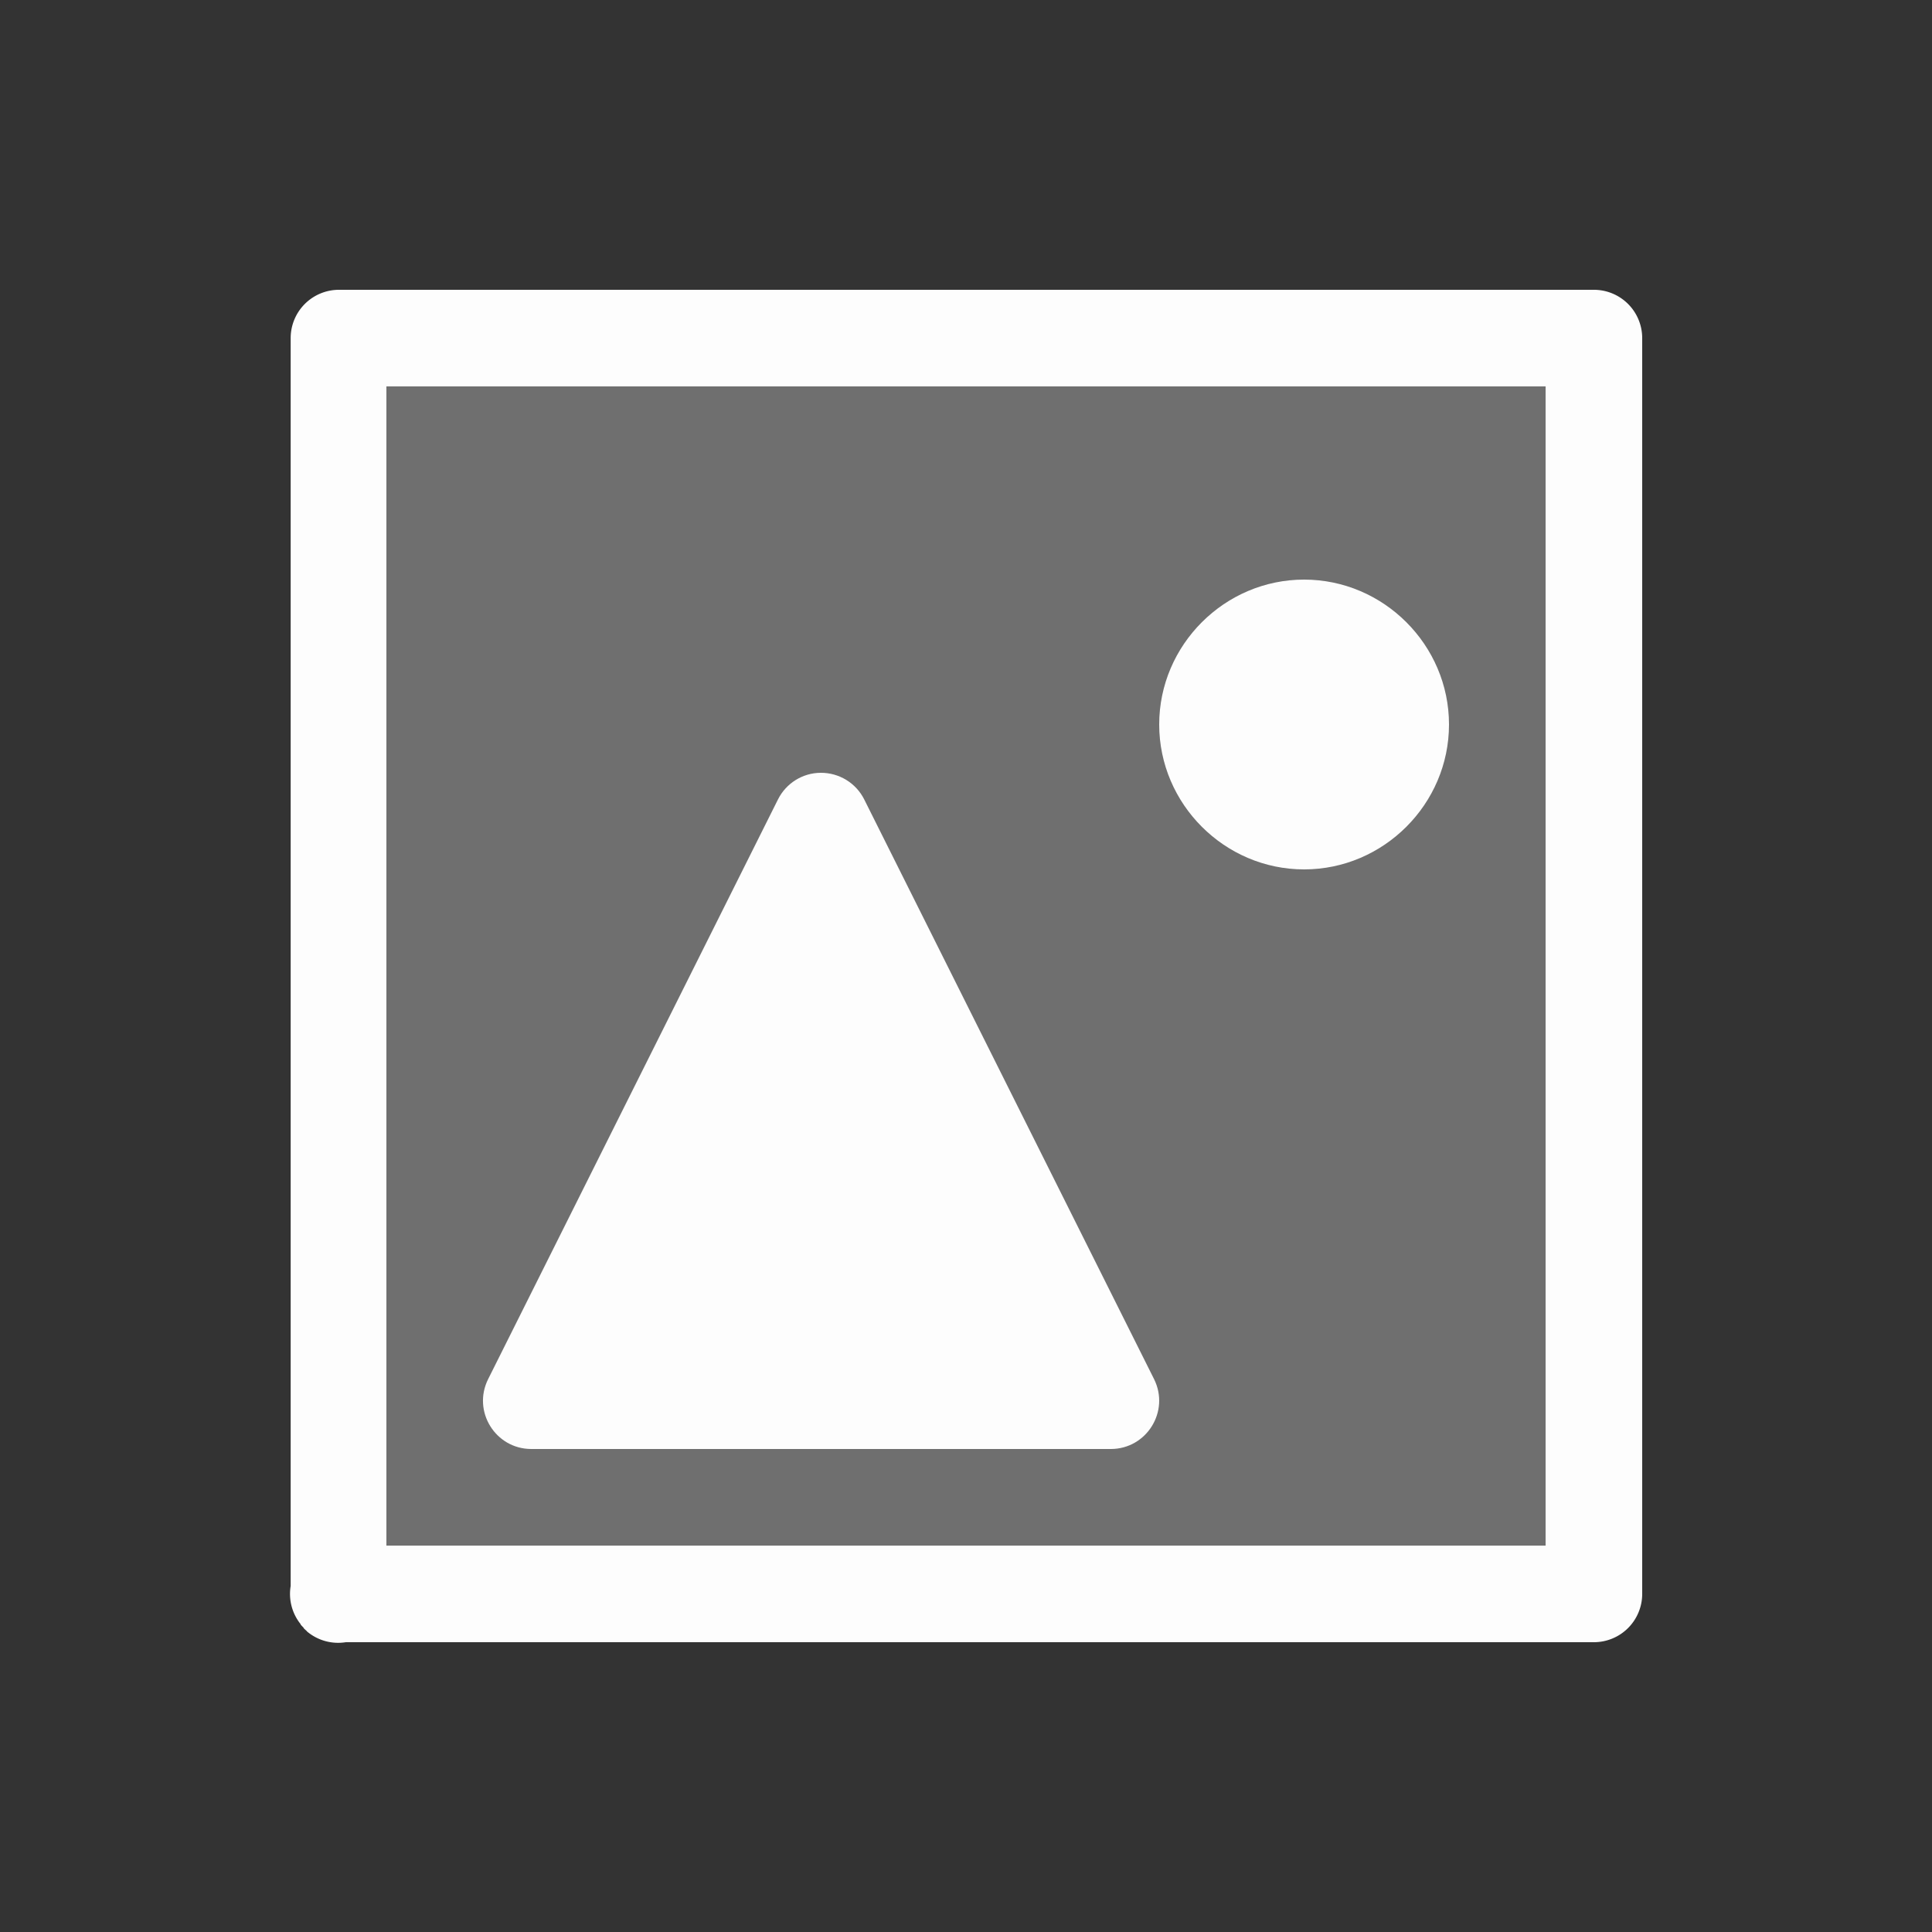 <svg xmlns="http://www.w3.org/2000/svg" height="64" width="64" viewBox="192 8 20 20">
  <rect x="192" y="8" width="20" height="20" fill="#333333" stroke="none"/>
  <g id="g13337" style="opacity: 0.99; fill: #ffffff;" transform="matrix(-1,0,0,1,1458,303)" data-label="A-10">
    <path style="color: rgb(0, 0, 0); opacity: 0.3; fill: #ffffff; fill-rule: evenodd; stroke-linecap: round; stroke-linejoin: round;" d="m 1262.5,-278.5 h -13 v -13 h 13 v 13" id="path14450"></path>
    <path style="color: rgb(0, 0, 0); fill: #ffffff; stroke-linecap: round; stroke-linejoin: round;" d="m 1257.504,-287 c -0.191,-10e-4 -0.366,0.106 -0.451,0.277 l -3,6 c -0.165,0.332 0.076,0.722 0.447,0.723 h 6 c 0.371,-3.5e-4 0.613,-0.39 0.447,-0.723 l -3,-6 c -0.084,-0.169 -0.255,-0.276 -0.443,-0.277 z" id="path13331"></path>
    <path style="color: rgb(0, 0, 0); fill: #ffffff; stroke-linecap: round; stroke-linejoin: round;" d="m 1252.5,-289 c -0.823,0 -1.5,0.677 -1.5,1.5 0,0.823 0.677,1.5 1.5,1.5 0.823,0 1.5,-0.677 1.5,-1.5 0,-0.823 -0.677,-1.5 -1.5,-1.5 z" id="ellipse13333"></path>
    <path style="color: rgb(0, 0, 0); fill: #ffffff; fill-rule: evenodd; stroke-linecap: round; stroke-linejoin: round;" d="m 1249.5,-292 a 0.5,0.5 0 0 0 -0.5,0.5 v 13 a 0.5,0.5 0 0 0 0.5,0.5 h 12.92 a 0.5,0.5 0 0 0 0.404,-0.113 0.5,0.5 0 0 0 0,-0.002 0.5,0.5 0 0 0 0.033,-0.031 0.5,0.5 0 0 0 0,-0.004 0.5,0.5 0 0 0 0.031,-0.033 0.5,0.5 0 0 0 0,-0.004 0.5,0.5 0 0 0 0.103,-0.395 V -291.5 a 0.5,0.5 0 0 0 -0.5,-0.5 z m 0.5,1 h 12 v 12 h -12 z" id="path13335"></path>
  </g>
</svg>